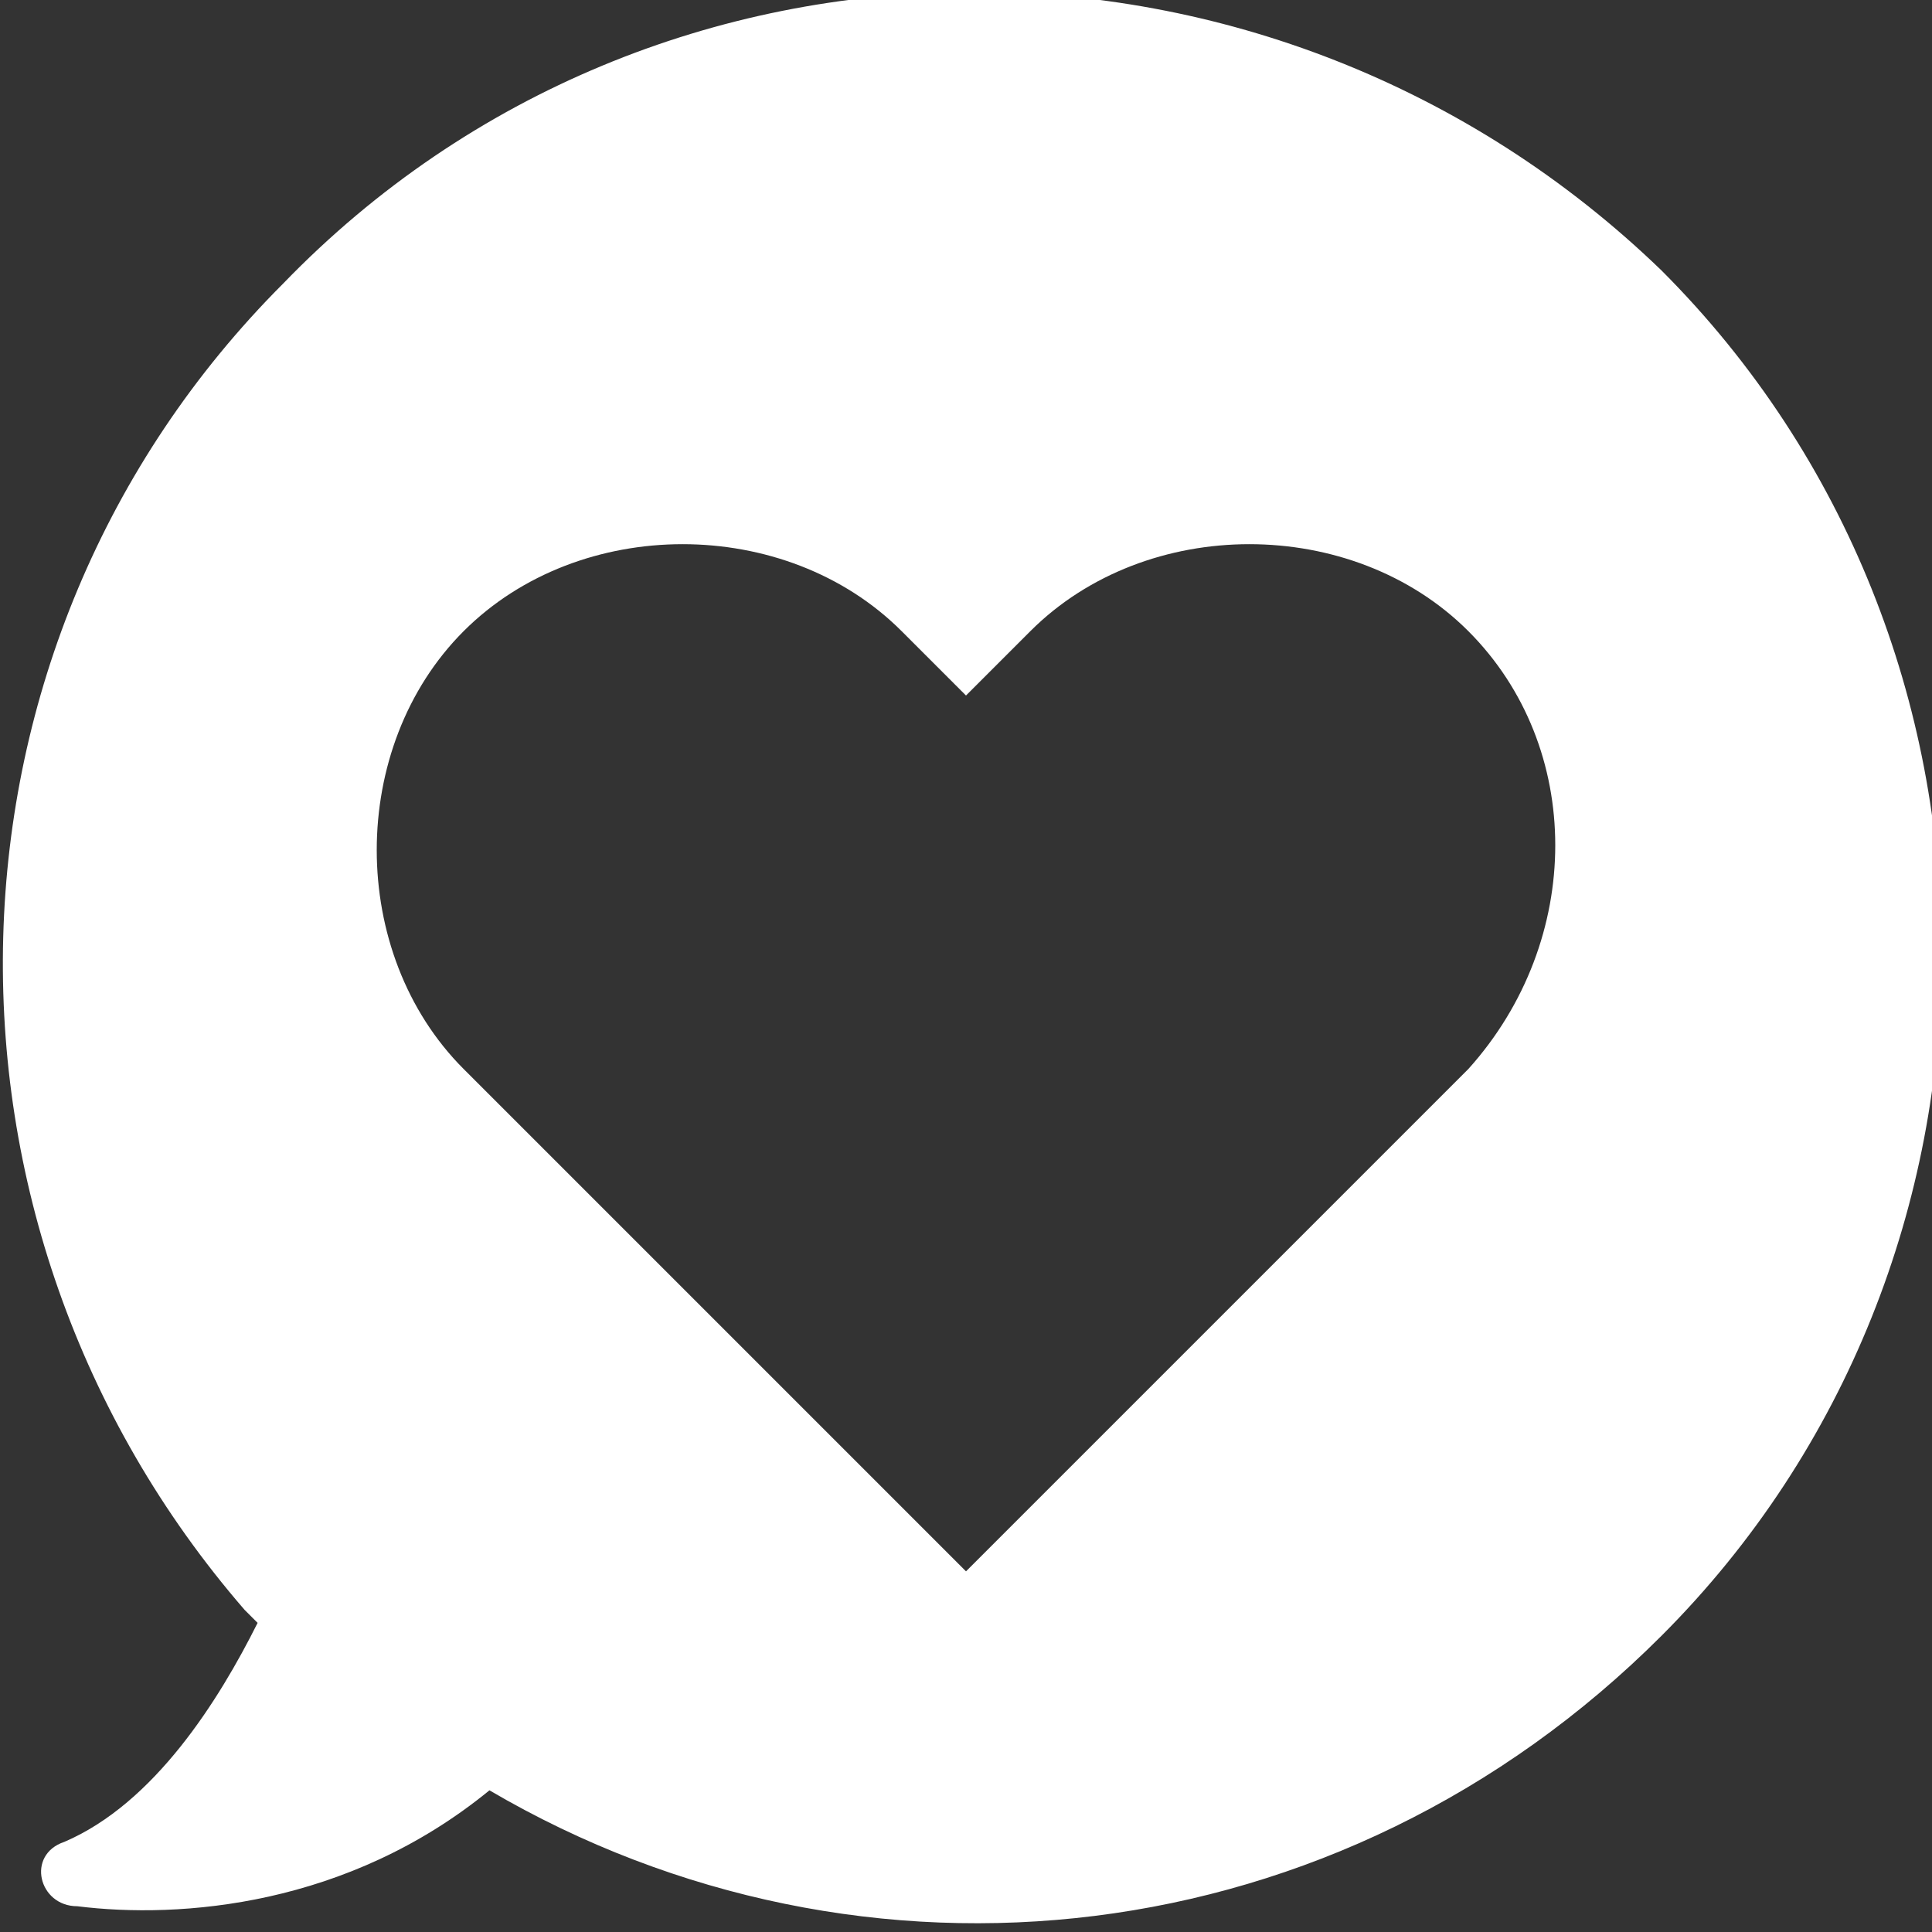 <?xml version="1.0" encoding="utf-8"?>
<!-- Generator: Adobe Illustrator 22.1.0, SVG Export Plug-In . SVG Version: 6.00 Build 0)  -->
<svg version="1.1" id="圖層_1" xmlns="http://www.w3.org/2000/svg" xmlns:xlink="http://www.w3.org/1999/xlink" x="0px" y="0px"
	 viewBox="411 851.4 15 15" style="enable-background:new 411 851.4 15 15;" xml:space="preserve">
<rect x="411" y="851.4" width="15" height="15" fill="#333333" stroke="none"/>
<style type="text/css">
	.st0{fill:#FFFFFF;}
</style>
<path class="st0" d="M413.2,853.6c-2.8,2.8-2.9,7.3-0.3,10.3l0.1,0.1c-0.3,0.6-0.8,1.4-1.5,1.7c-0.3,0.1-0.2,0.5,0.1,0.5
	c0.8,0.1,2.1,0,3.2-0.9h0c2.9,1.7,6.6,1.3,9.1-1.2c2.9-2.9,2.9-7.7,0-10.6C420.9,850.6,416.1,850.6,413.2,853.6z M422.4,859.7
	l-0.5,0.5l-3.4,3.4l-3.4-3.4l-0.5-0.5c-0.9-0.9-0.9-2.5,0-3.4c0.9-0.9,2.5-0.9,3.4,0l0.5,0.5l0.5-0.5c0.9-0.9,2.5-0.9,3.4,0
	C423.3,857.2,423.3,858.7,422.4,859.7z"/>
</svg>
